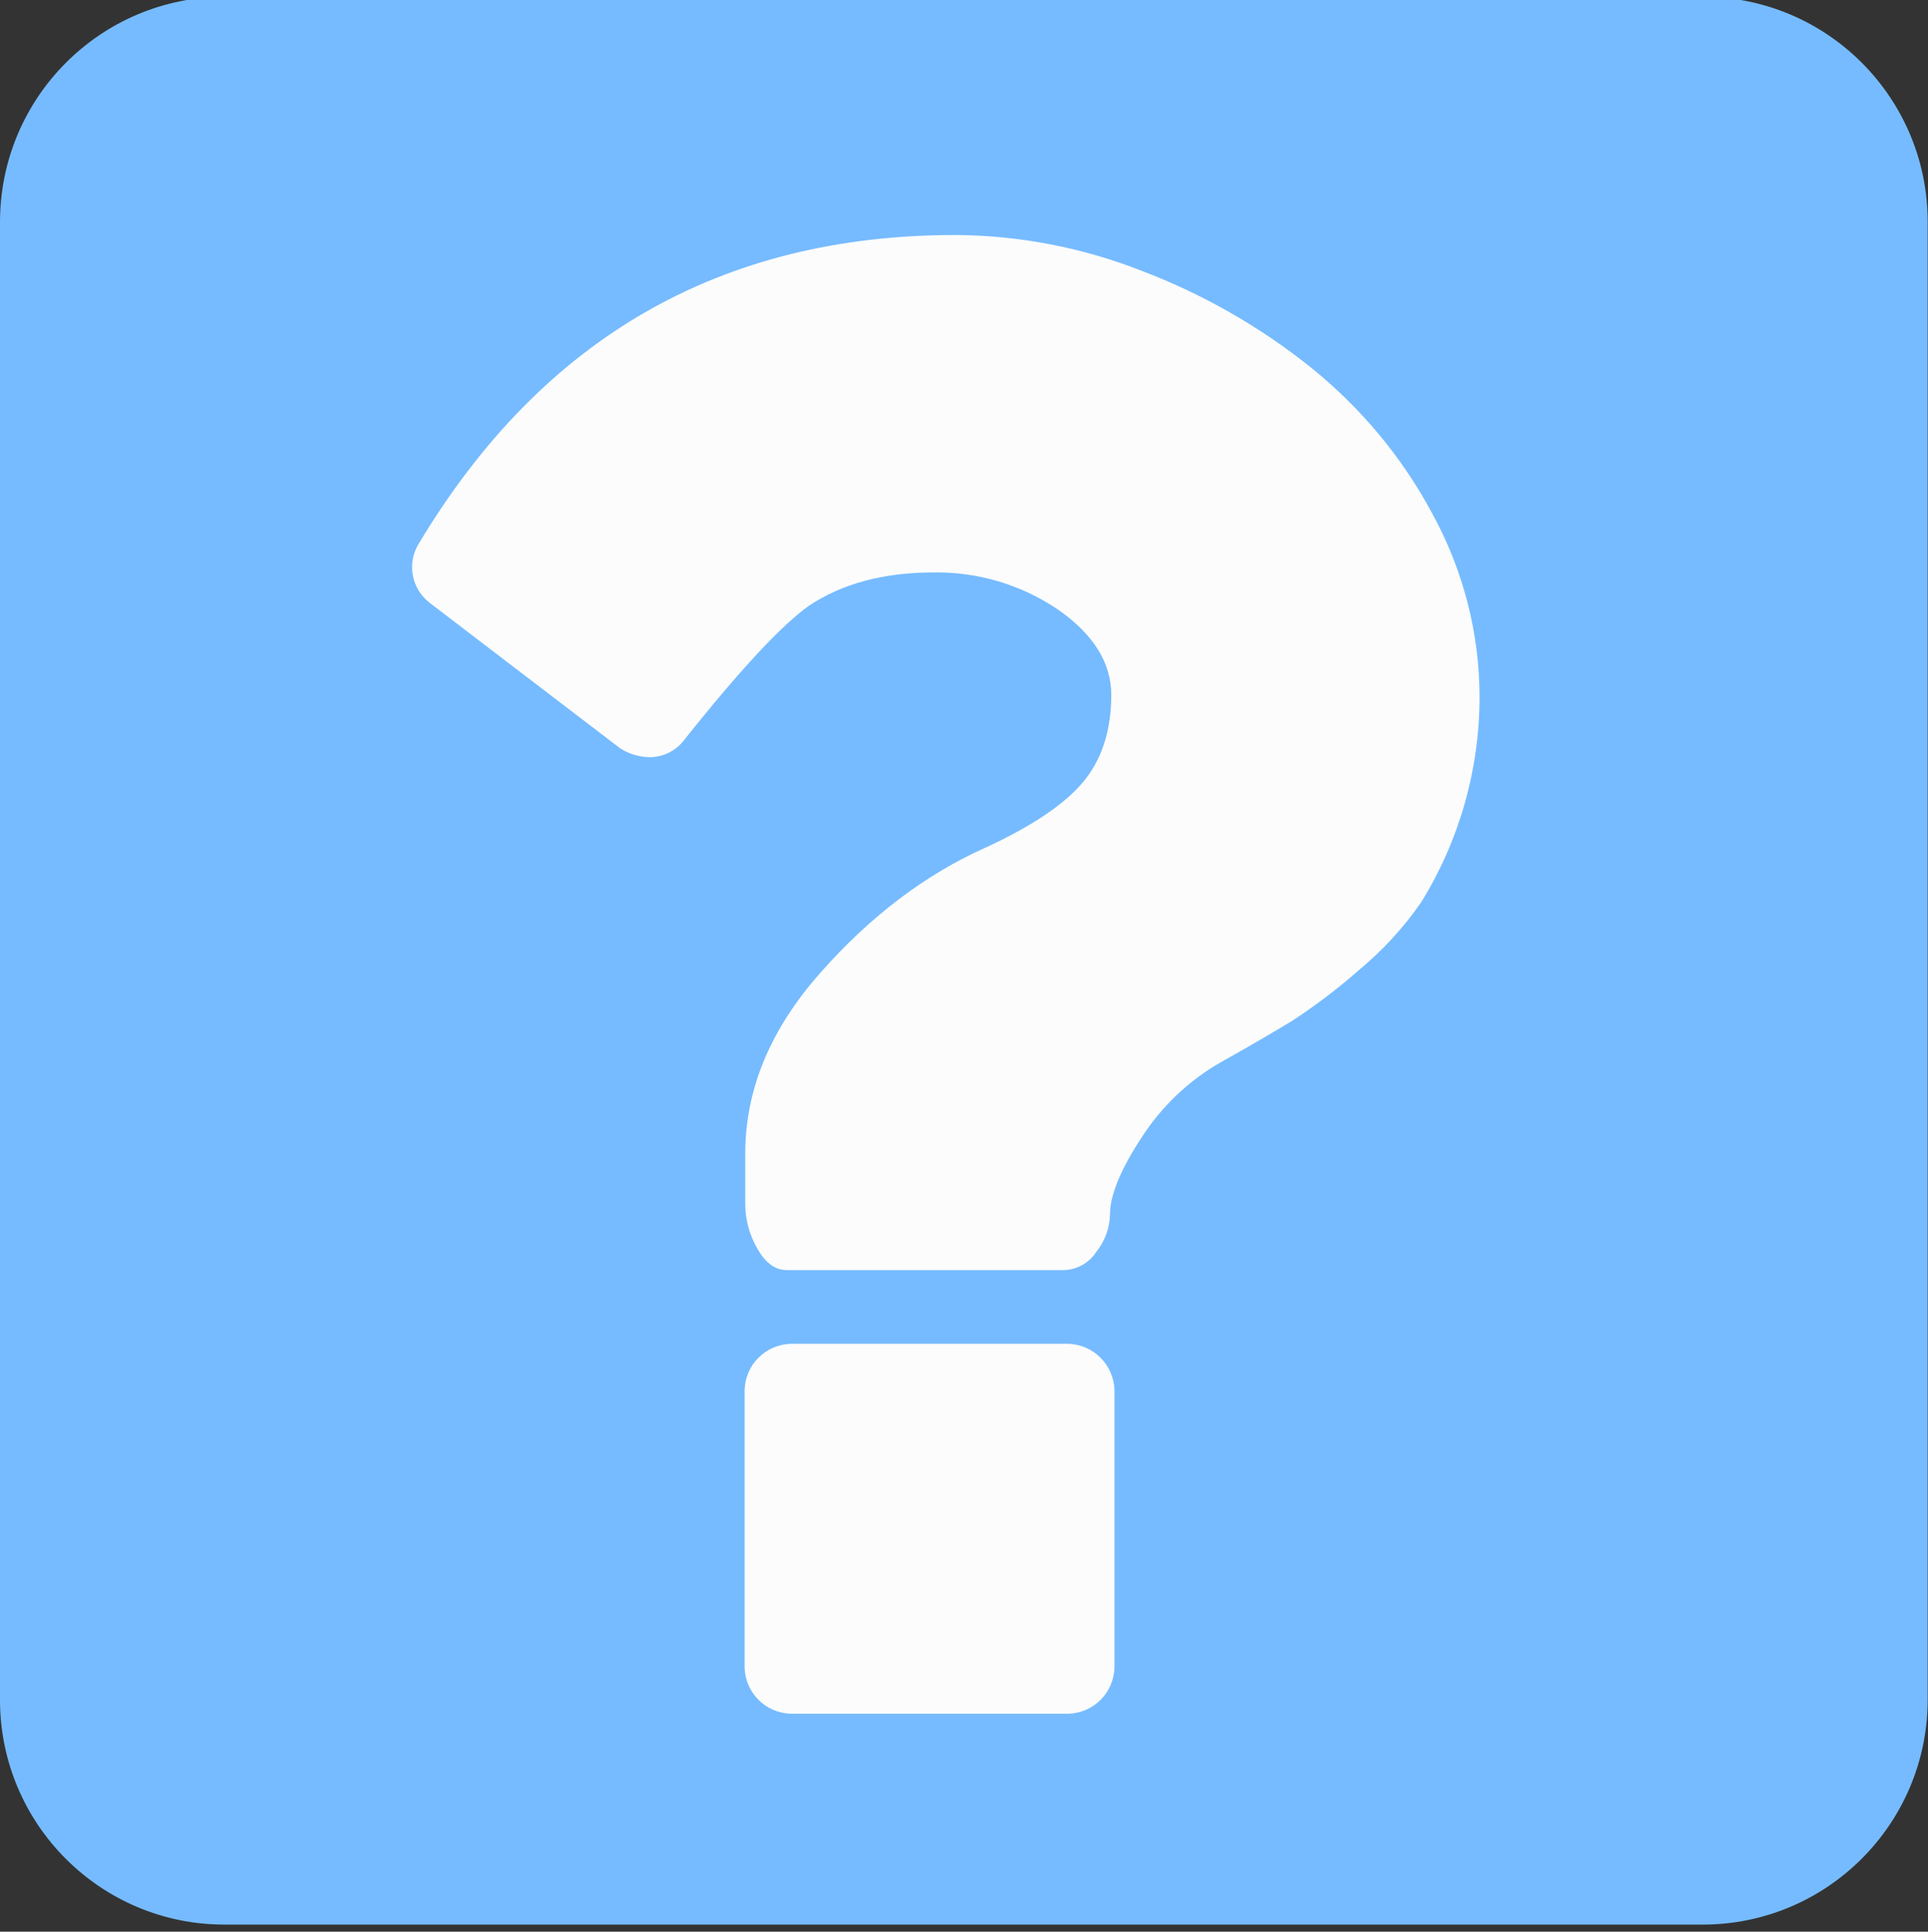 <?xml version="1.0" encoding="utf-8"?>
<!-- Generator: Adobe Illustrator 24.0.3, SVG Export Plug-In . SVG Version: 6.00 Build 0)  -->
<svg version="1.1" id="Calque_1" xmlns="http://www.w3.org/2000/svg" xmlns:xlink="http://www.w3.org/1999/xlink" x="0px" y="0px"
	 viewBox="0 0 598.9 600" style="enable-background:new 0 0 598.9 600;" xml:space="preserve">
<rect x="0" y="0" width="598.9" height="600" fill="#333333" stroke="none"/>
<style type="text/css">
	.st0{fill:#76bbff;}
	.st1{fill:#FCFCFC;}
</style>
<title>sondage</title>
<path class="st0" d="M69.9-1h459c38.6,0,69.9,31.3,69.9,69.9v459c0,38.6-31.3,69.9-69.9,69.9h-459C31.3,597.9,0,566.6,0,528V69
	C0,30.3,31.3-1,69.9-1z"/>
<path class="st1" d="M346.2,431.8v86.1c-0.2,7.9-6.5,14.2-14.4,14.4h-86.1c-7.9-0.2-14.2-6.5-14.4-14.4v-86.1
	c0.2-7.9,6.5-14.2,14.4-14.4h86.1C339.7,417.6,346,424,346.2,431.8L346.2,431.8z M459.6,216.5c0,22.5-6.3,44.6-18.1,63.7
	c-5.5,8-12.2,15.2-19.7,21.4c-6.5,5.7-13.4,10.9-20.6,15.6c-5.3,3.2-12.6,7.5-21.9,12.7c-10,5.7-18.4,13.7-24.6,23.3
	c-6.6,10-9.9,18.1-9.9,24c-0.1,4.3-1.6,8.4-4.3,11.7c-2.2,3.4-6,5.5-10,5.6h-86.1c-3.6,0-6.6-2.2-9.1-6.6c-2.4-4.1-3.7-8.7-3.8-13.5
	v-16.1c0-19.9,7.8-38.6,23.3-56.1c15.5-17.6,32.7-30.6,51.3-38.9c14.1-6.5,24.2-13.2,30.1-20.1s9-16,9-27.3c0-10-5.5-18.9-16.6-26.6
	c-11.4-7.7-24.8-11.7-38.6-11.5c-15.5,0-28.5,3.5-38.8,10.4c-8.4,6-21.2,19.7-38.4,41.3c-2.6,3.6-6.7,5.7-11.1,5.7
	c-3.2-0.1-6.4-1-9.1-2.8l-58.8-44.9c-3-2.2-5-5.4-5.6-9c-0.6-3.5,0.2-7.1,2.1-10C168.6,104.8,224.1,73,296.8,73
	c19.8,0.1,39.4,3.9,57.8,11.1c18.9,7.2,36.5,17.2,52.3,29.8c15.6,12.5,28.6,28,38,45.6C454.5,177,459.6,196.6,459.6,216.5
	L459.6,216.5L459.6,216.5z"/>
</svg>

